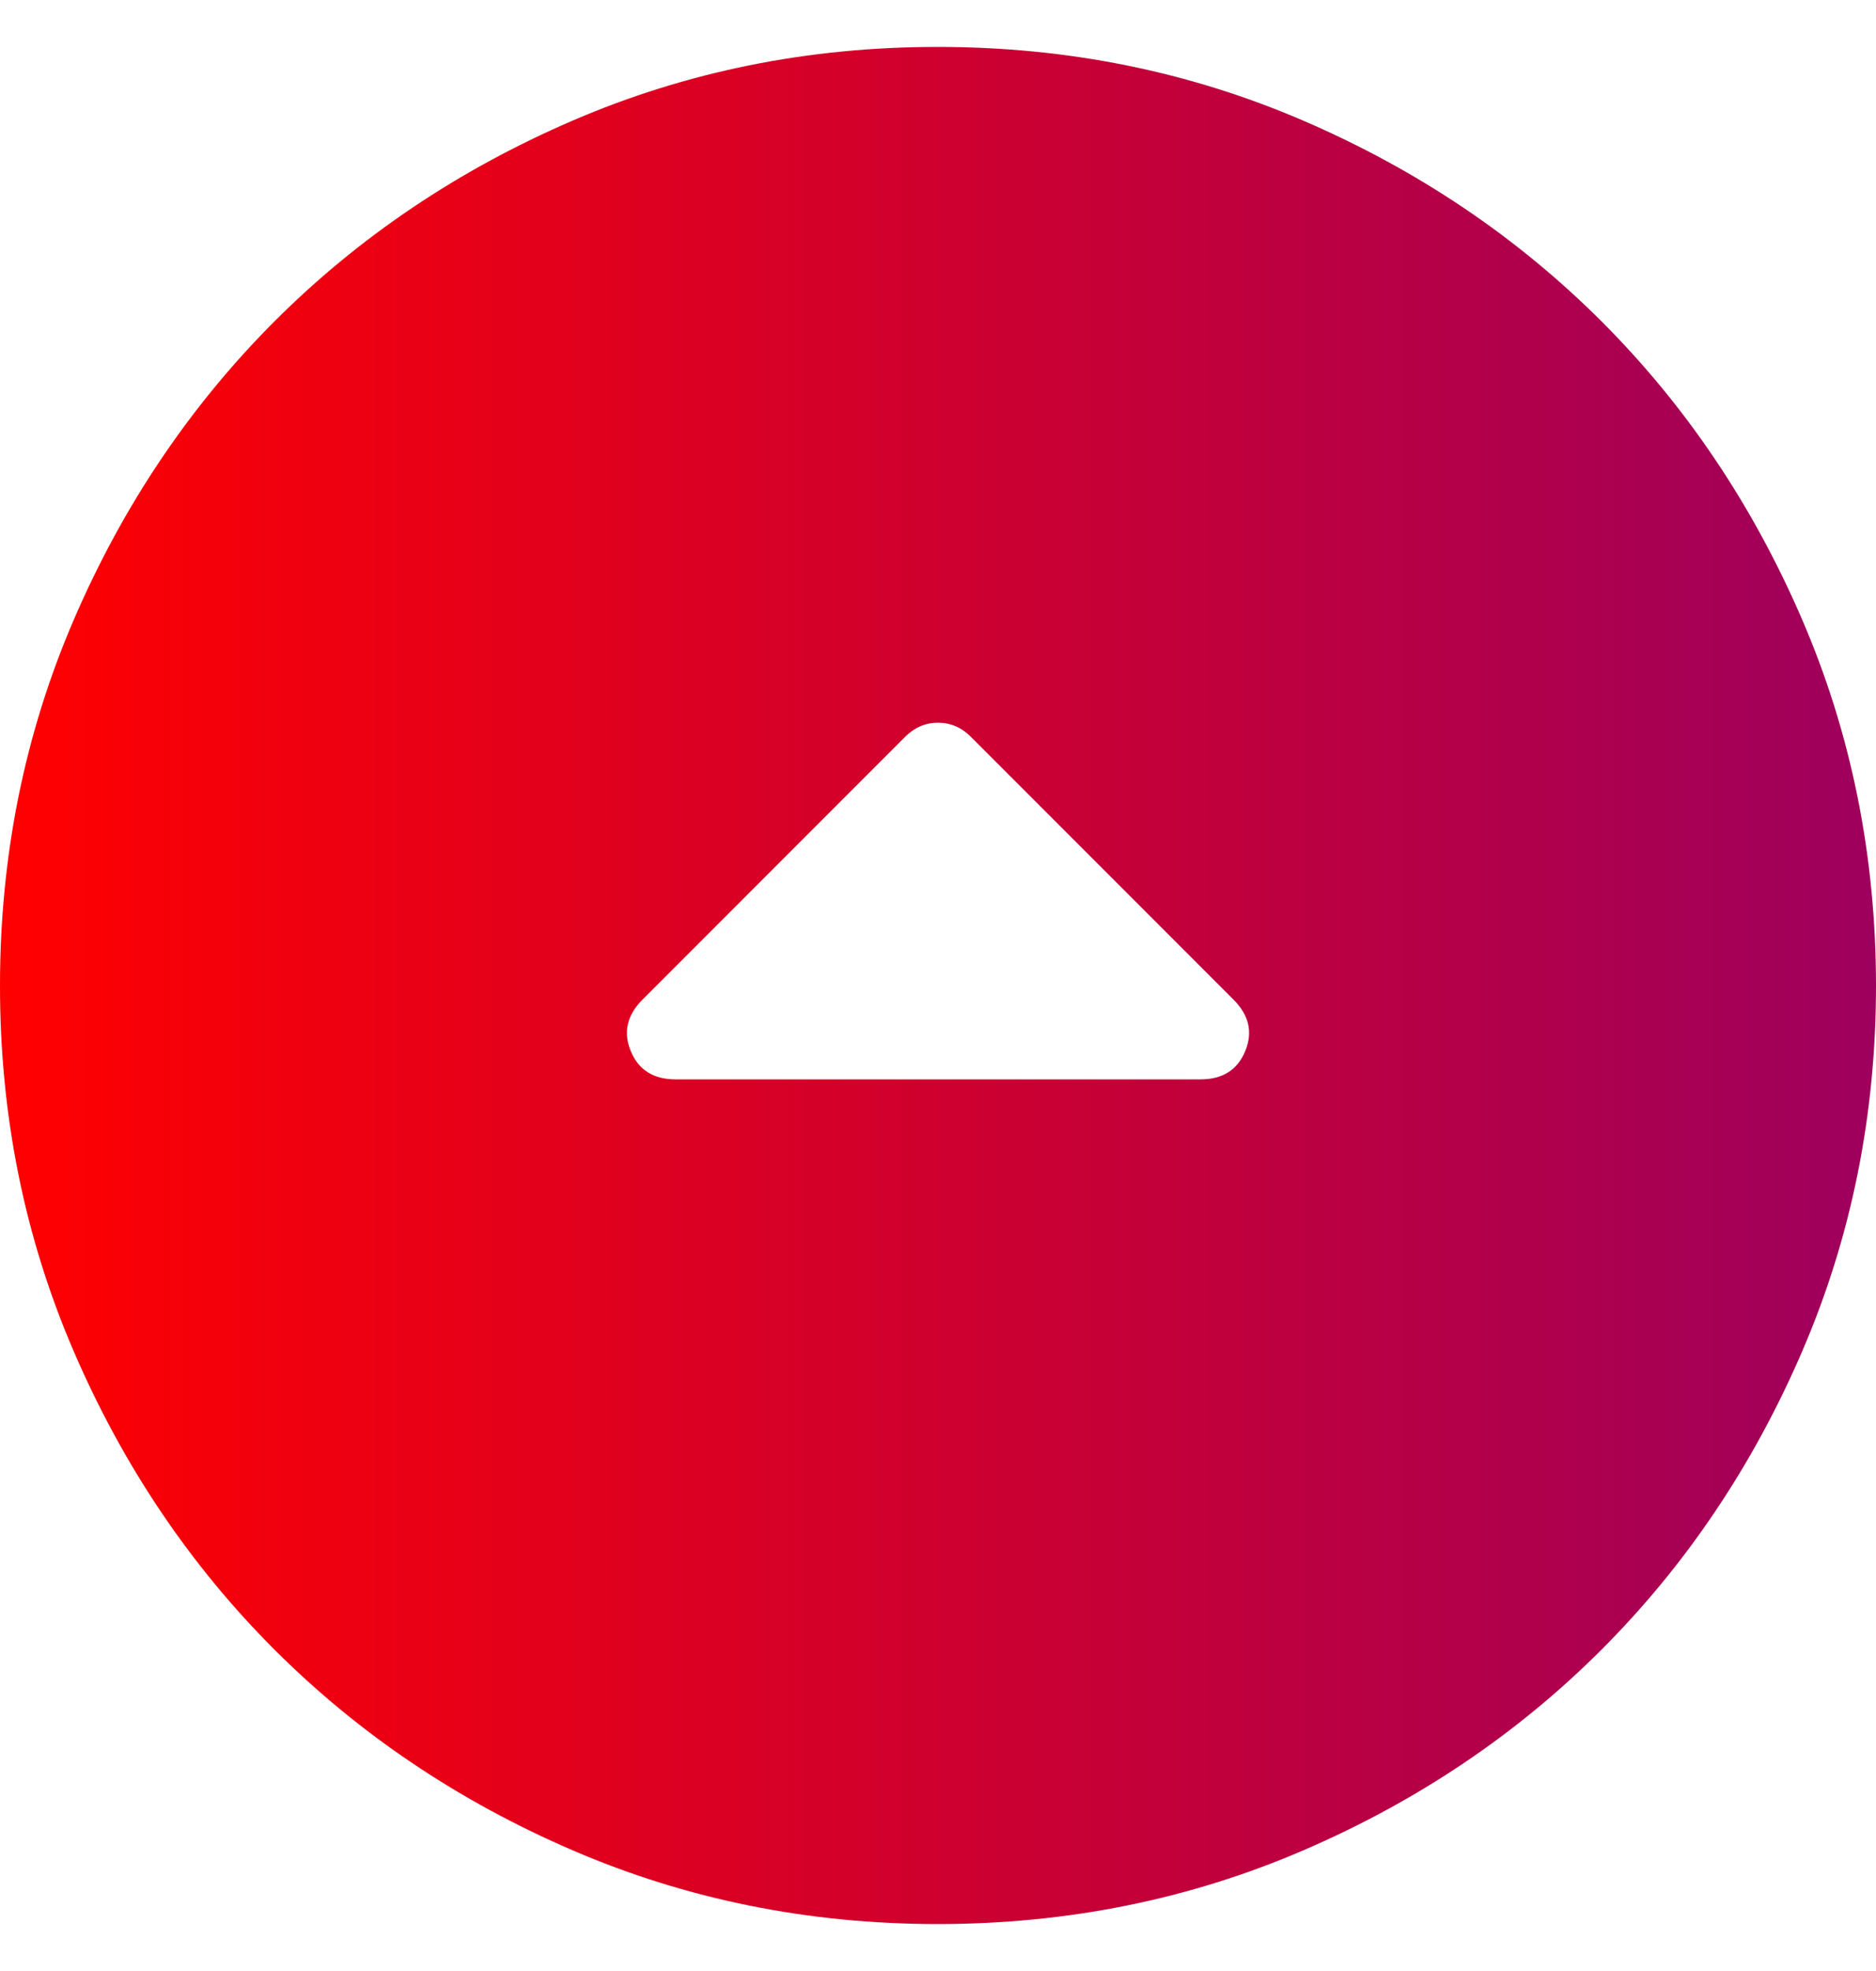 <svg width="20" height="21" viewBox="0 0 20 21" fill="none" xmlns="http://www.w3.org/2000/svg">
<path d="M10.35 7.85C10.25 7.75 10.133 7.7 10 7.7C9.867 7.7 9.75 7.75 9.65 7.85L6.85 10.65C6.683 10.817 6.642 11 6.725 11.2C6.808 11.4 6.967 11.5 7.2 11.5L12.8 11.5C13.033 11.5 13.192 11.4 13.275 11.2C13.358 11 13.317 10.817 13.15 10.65L10.35 7.85ZM10 0.5C11.383 0.5 12.683 0.763 13.9 1.288C15.117 1.813 16.175 2.526 17.075 3.425C17.975 4.325 18.687 5.383 19.212 6.6C19.737 7.817 19.999 9.117 20 10.5C20 11.883 19.737 13.183 19.212 14.4C18.687 15.617 17.974 16.675 17.075 17.575C16.175 18.475 15.117 19.187 13.9 19.712C12.683 20.237 11.383 20.499 10 20.5C8.617 20.5 7.317 20.237 6.1 19.712C4.883 19.187 3.825 18.474 2.925 17.575C2.025 16.675 1.312 15.617 0.787 14.4C0.262 13.183 -0.001 11.883 -8.74228e-07 10.5C-9.95163e-07 9.117 0.263 7.817 0.788 6.6C1.313 5.383 2.026 4.325 2.925 3.425C3.825 2.525 4.883 1.812 6.1 1.287C7.317 0.762 8.617 0.499 10 0.5Z" fill="url(#paint0_linear_455_732)"/>
<defs>
<linearGradient id="paint0_linear_455_732" x1="19.989" y1="10.497" x2="-0.001" y2="10.497" gradientUnits="userSpaceOnUse">
<stop stop-color="#9E005D"/>
<stop offset="1" stop-color="#FF0000"/>
</linearGradient>
</defs>
</svg>
